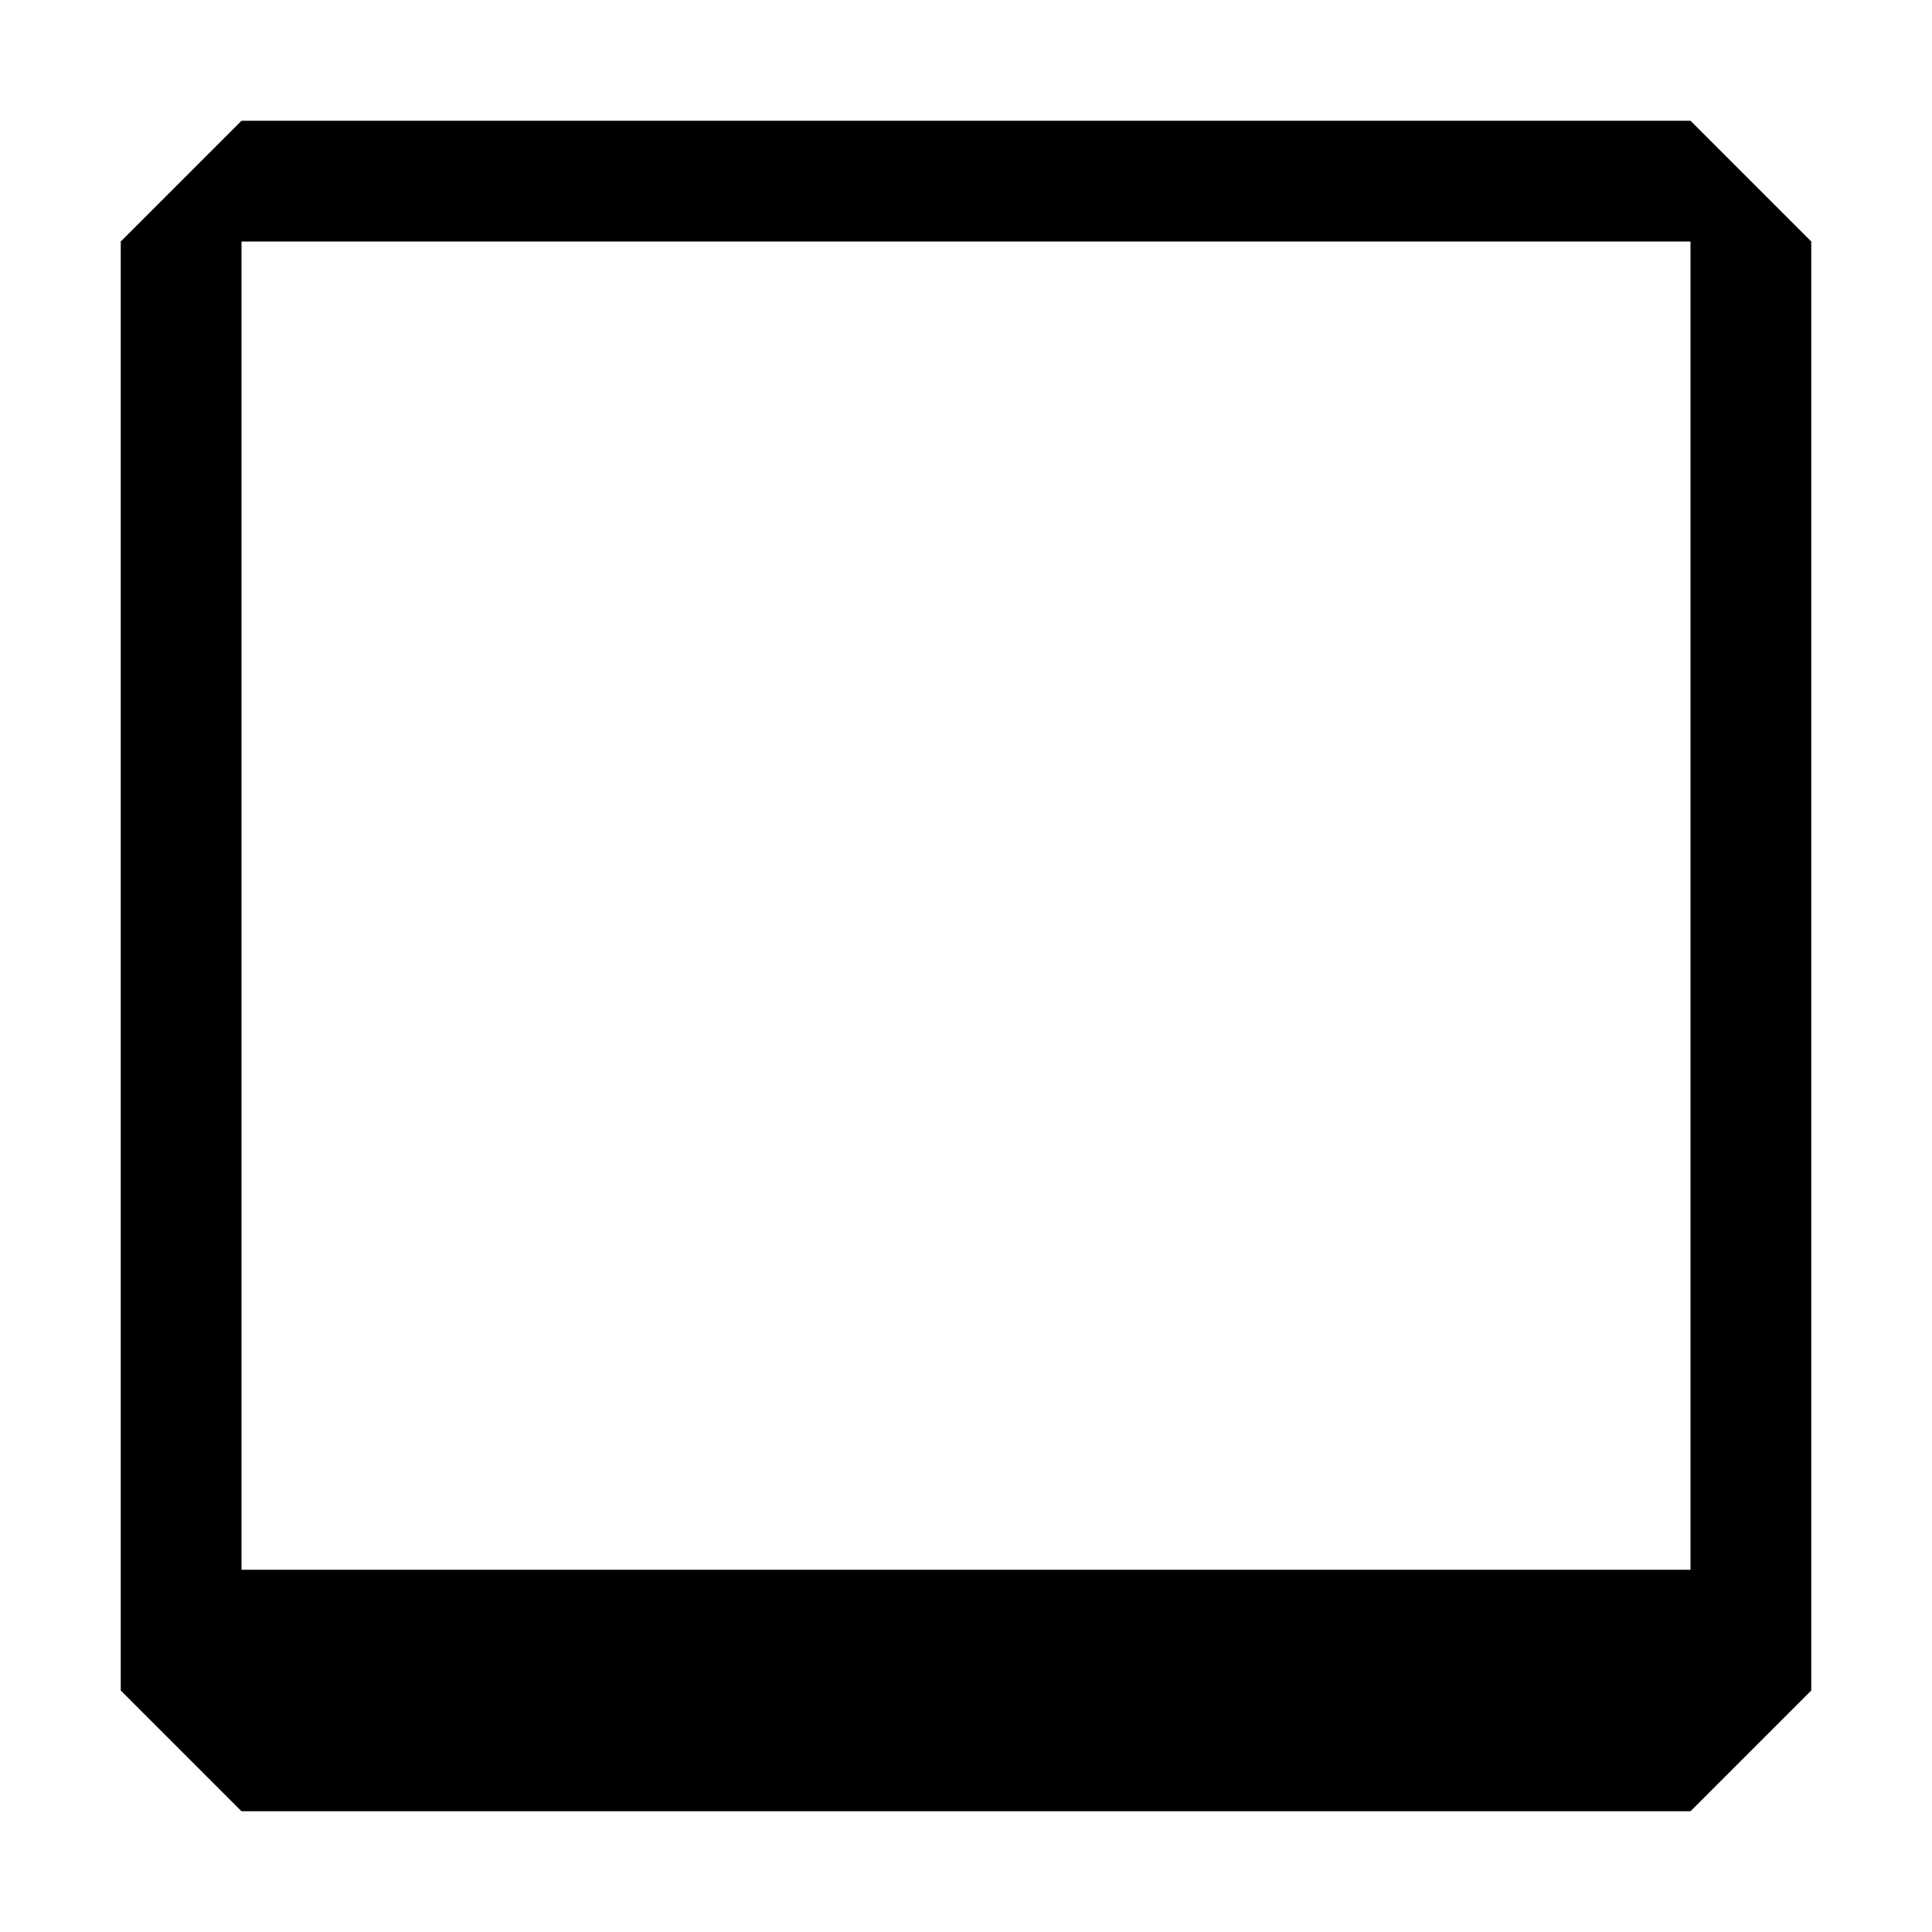 <svg viewBox="0 0 16 16" xmlns="http://www.w3.org/2000/svg" fill="currentColor" height="1em" width="1em">
  <path fill-rule="evenodd" clip-rule="evenodd" d="M2 1 1 2v12l1 1h12l1-1V2l-1-1H2Zm0 12V2h12v11H2Z"/>
</svg>

